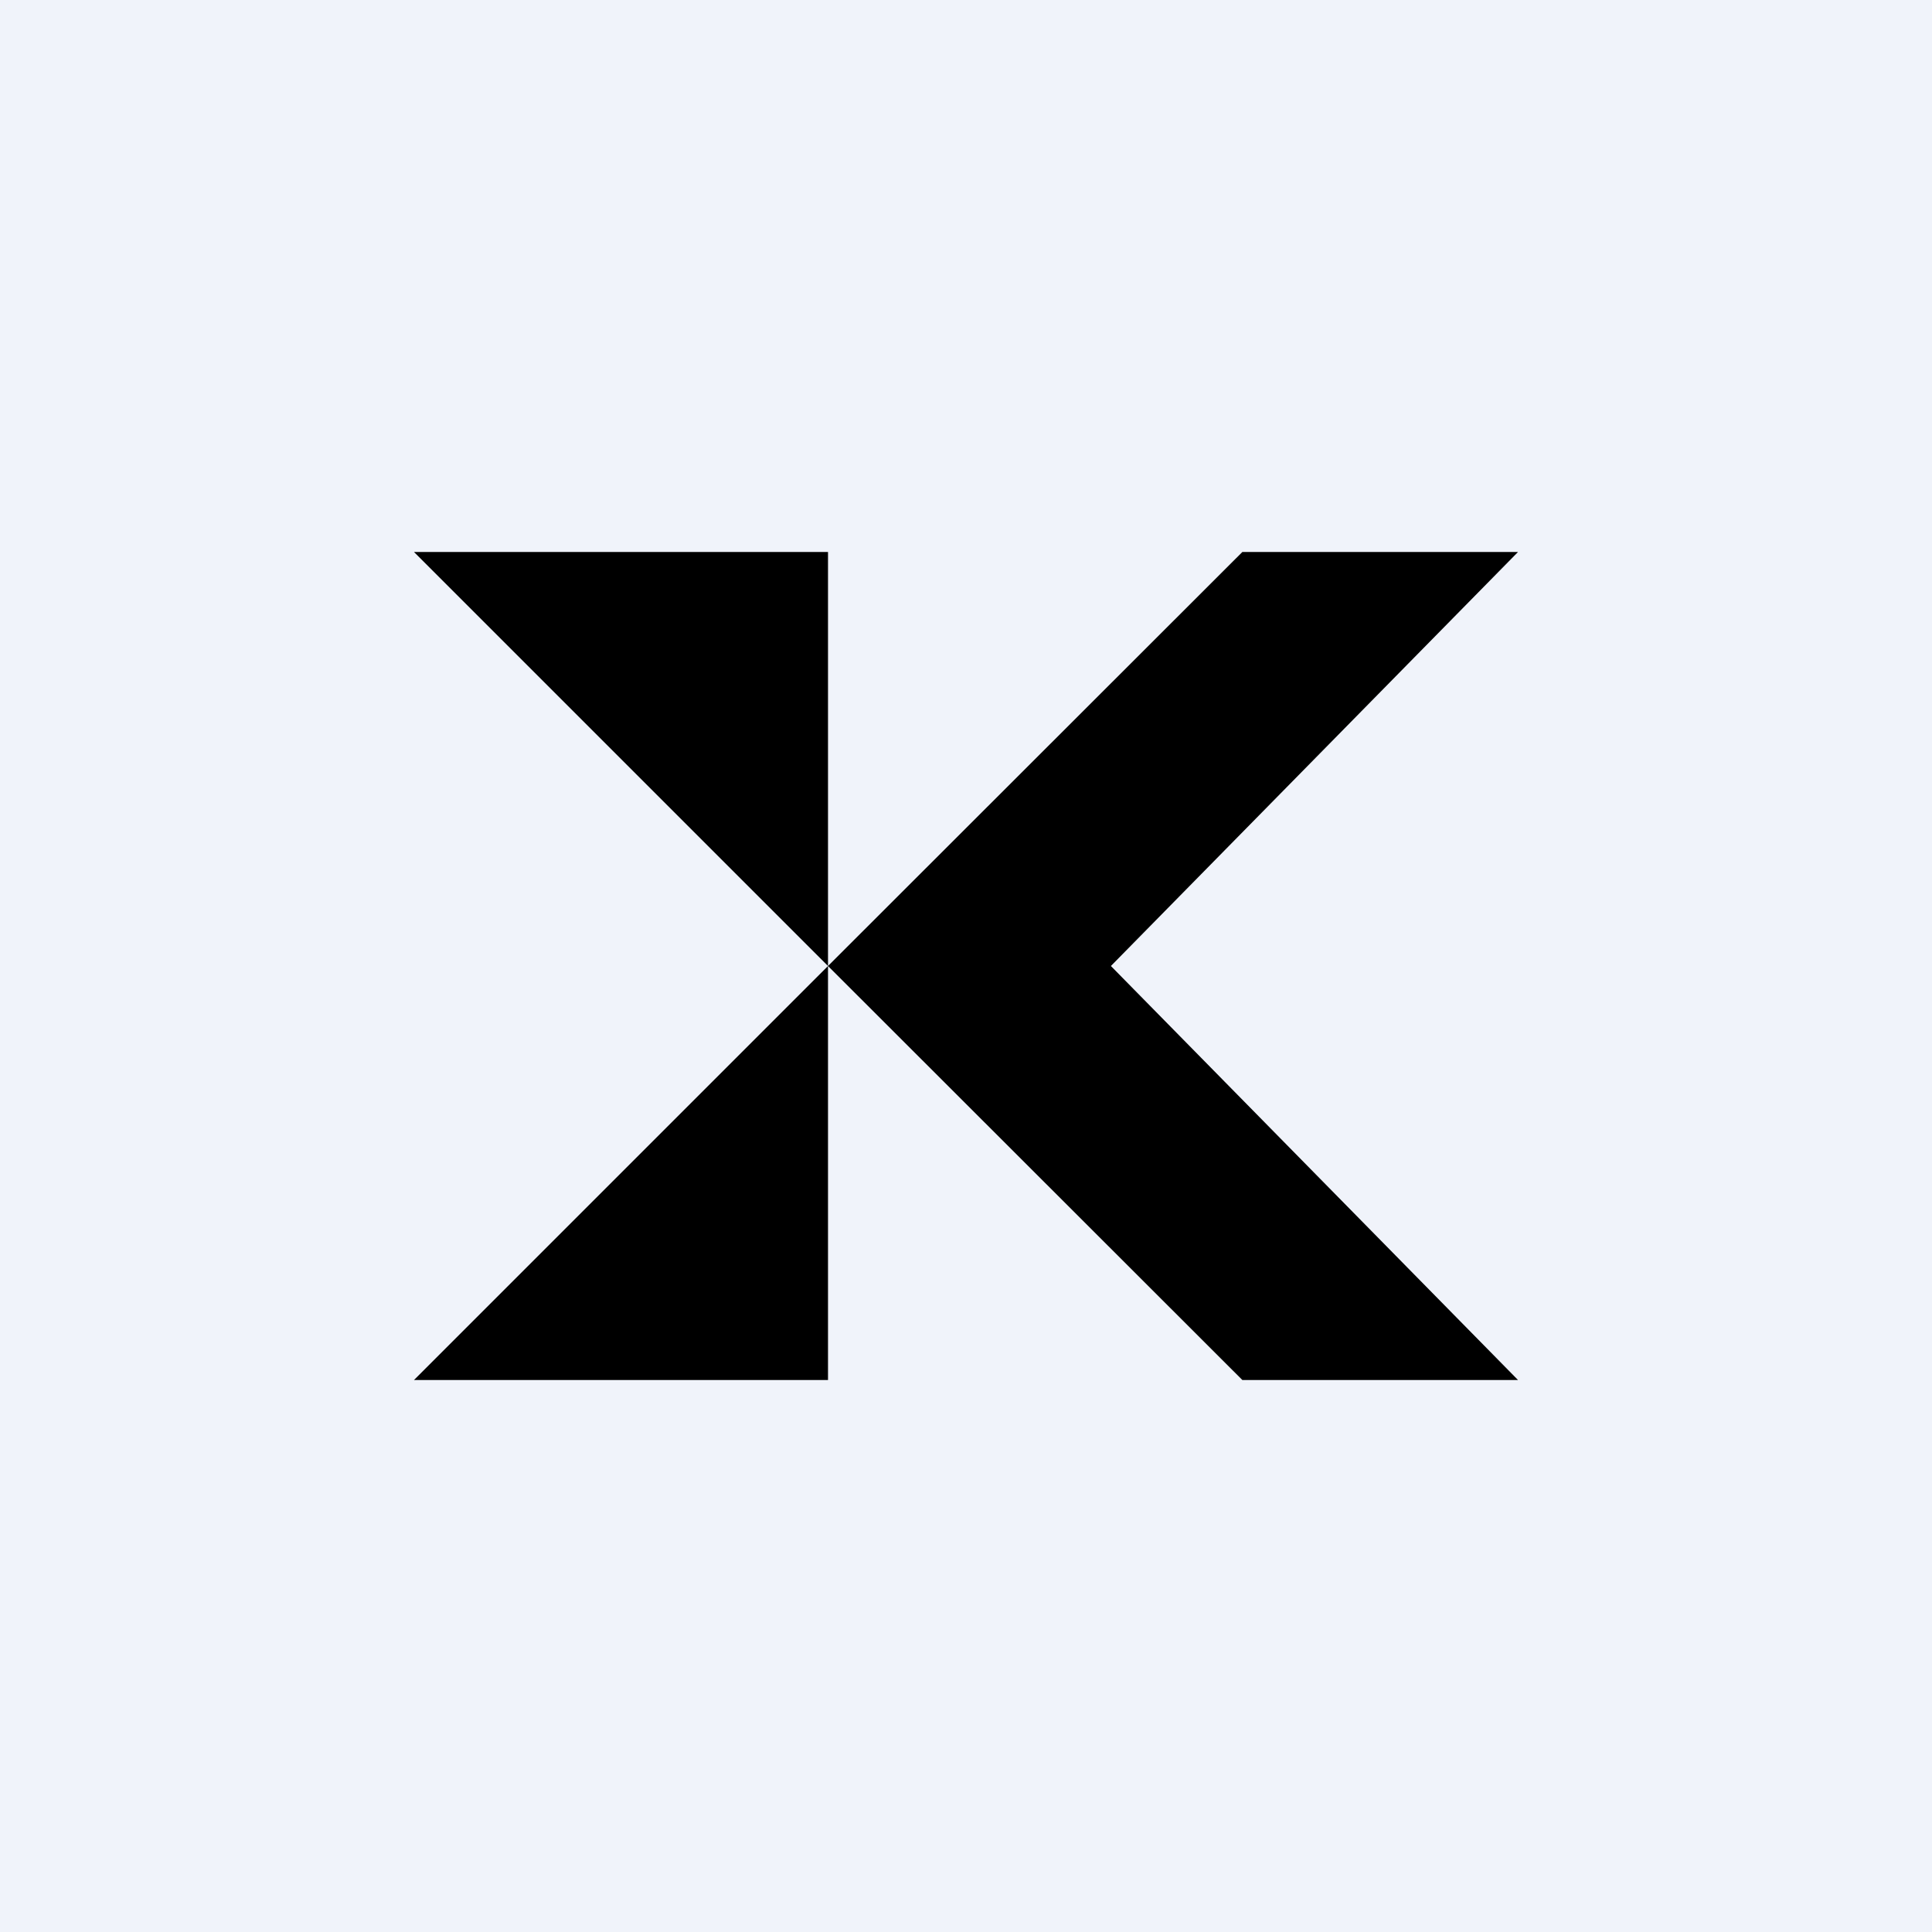 <!-- by TradeStack --><svg width="56" height="56" viewBox="0 0 56 56" xmlns="http://www.w3.org/2000/svg"><path fill="#F0F3FA" d="M0 0h56v56H0z"/><path d="M24 16H12l12 12-12 12h12V28l12.01 12H44L32.2 28 44 16h-7.99L24 28V16Z"/></svg>